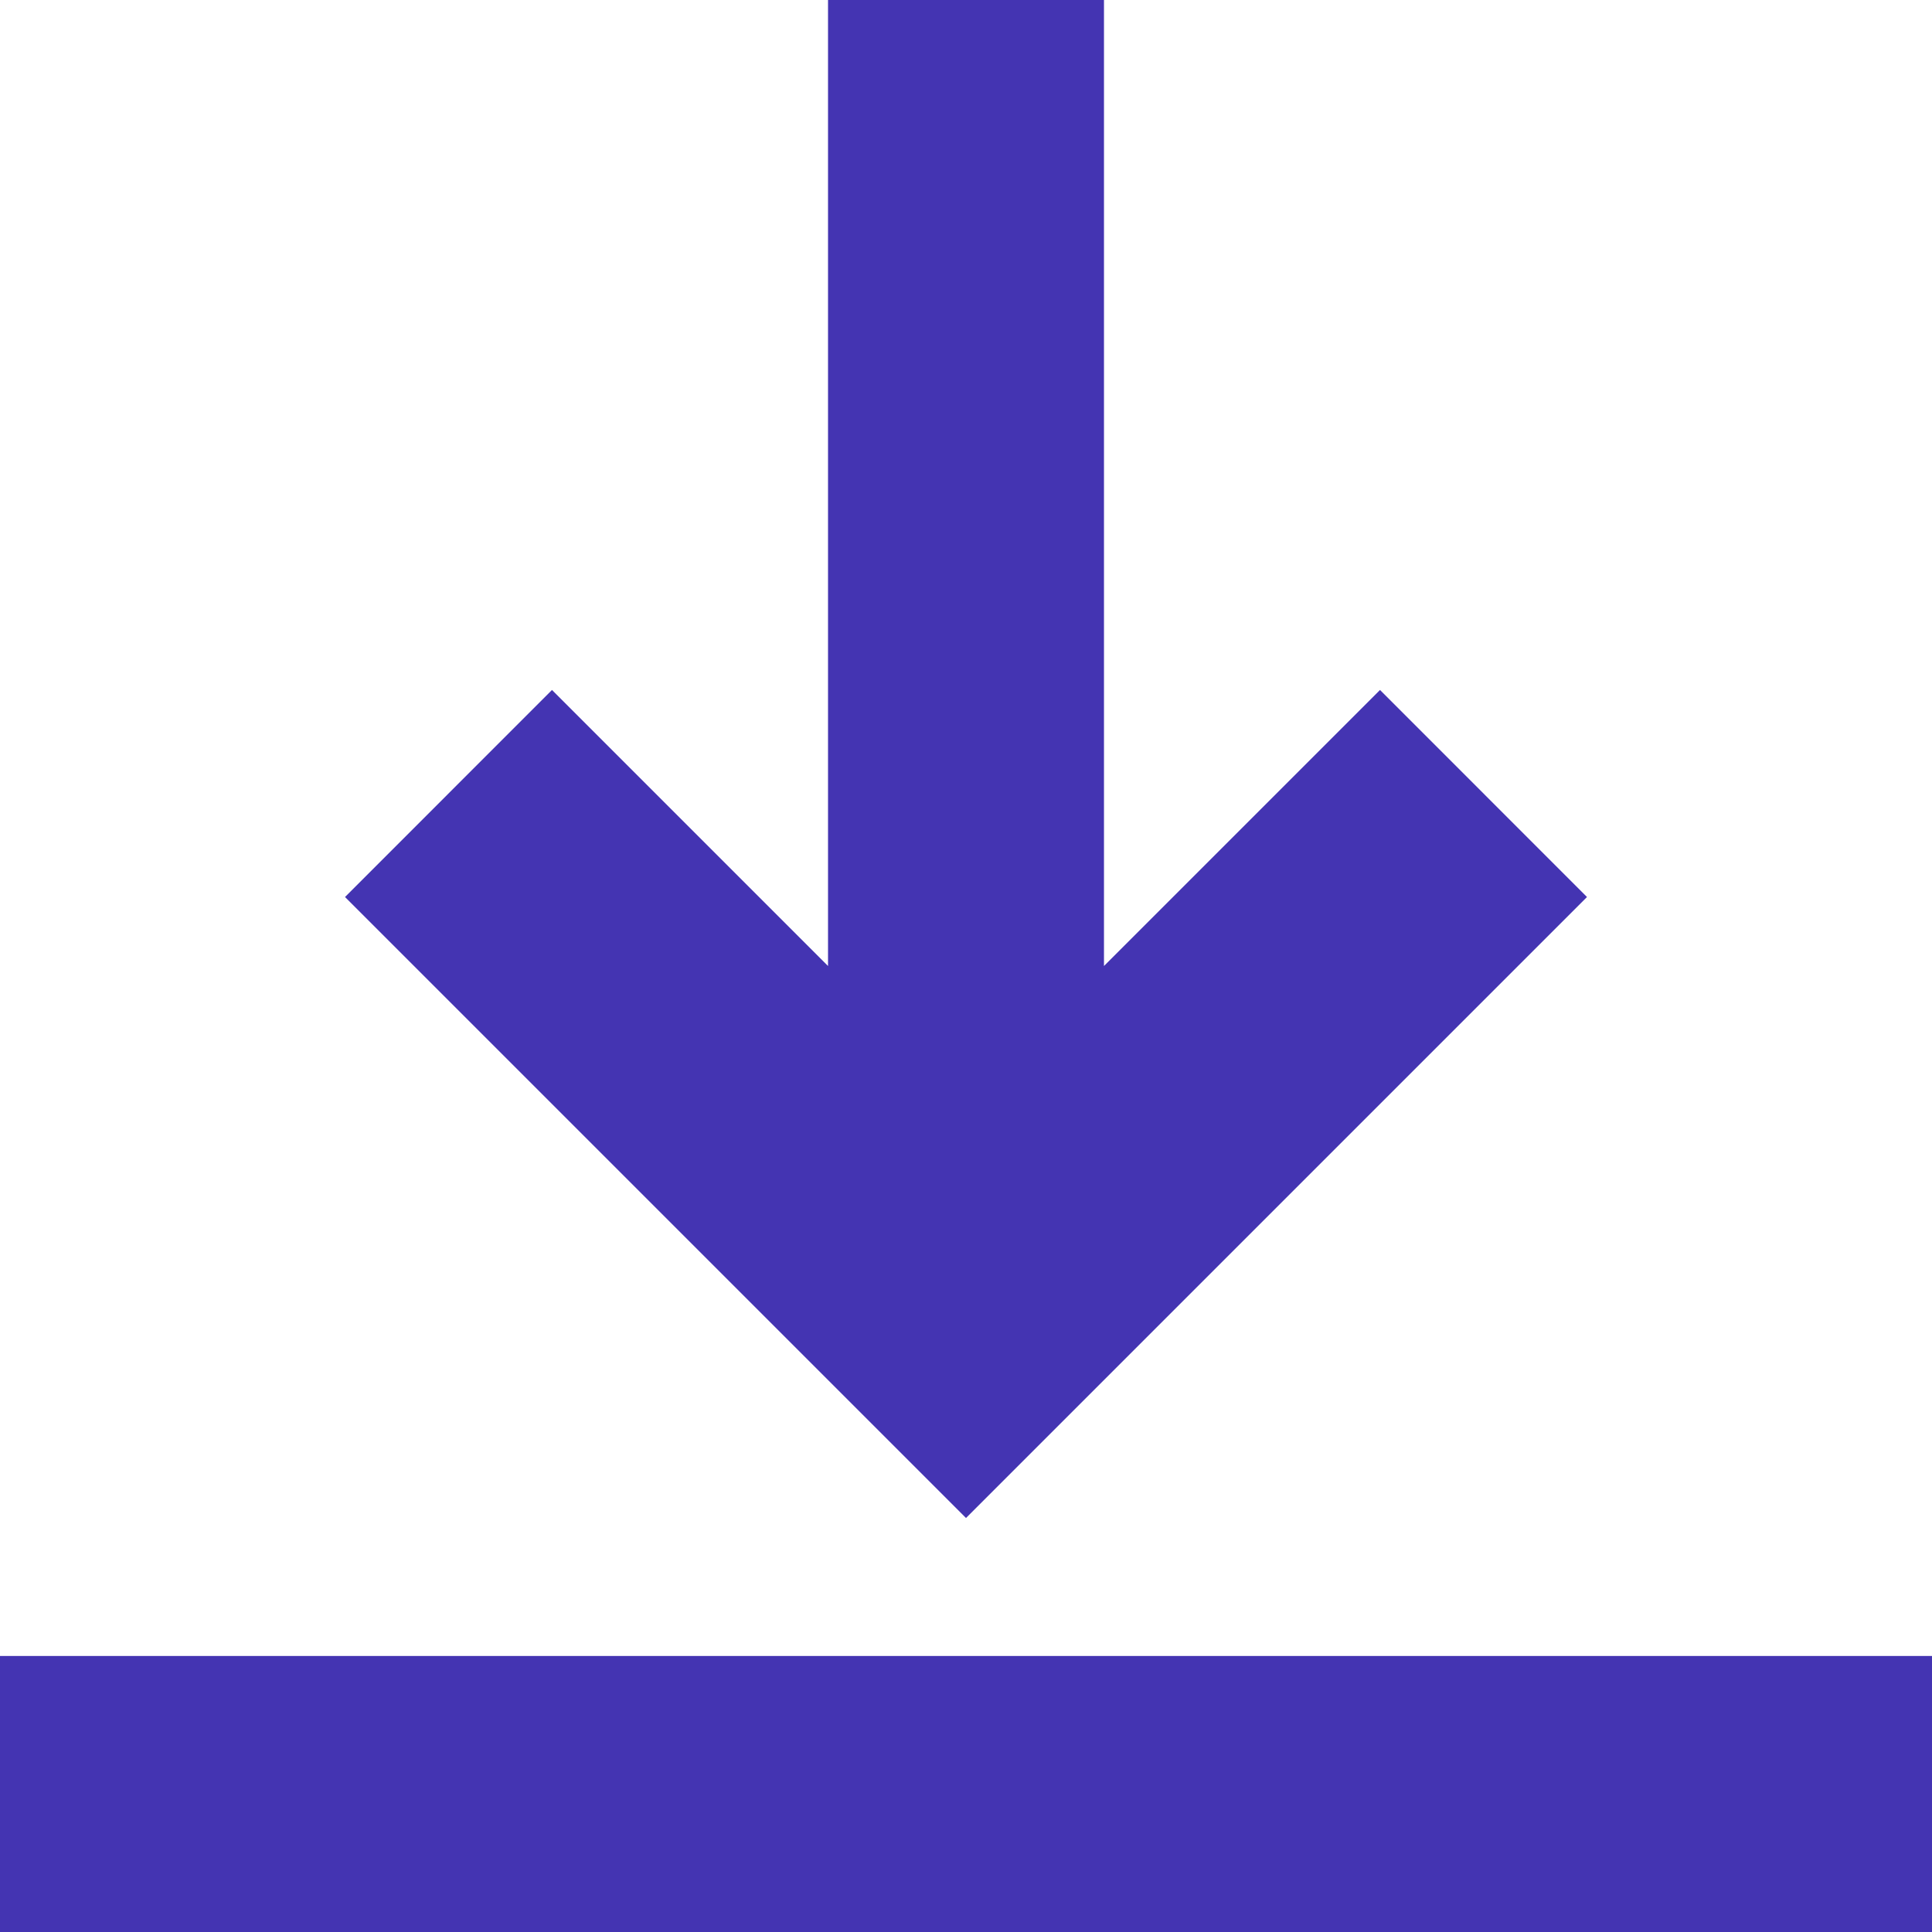 <svg width="24" height="24" viewBox="0 0 24 24" fill="none" xmlns="http://www.w3.org/2000/svg">
<path d="M12 18.857L19.714 11.143L17.143 8.571L13.714 12V0H10.286V12L6.857 8.571L4.286 11.143L12 18.857Z" fill="#4434B2"/>
<path d="M0 20.571H24V24H0V20.571Z" fill="#4434B2"/>
</svg>
